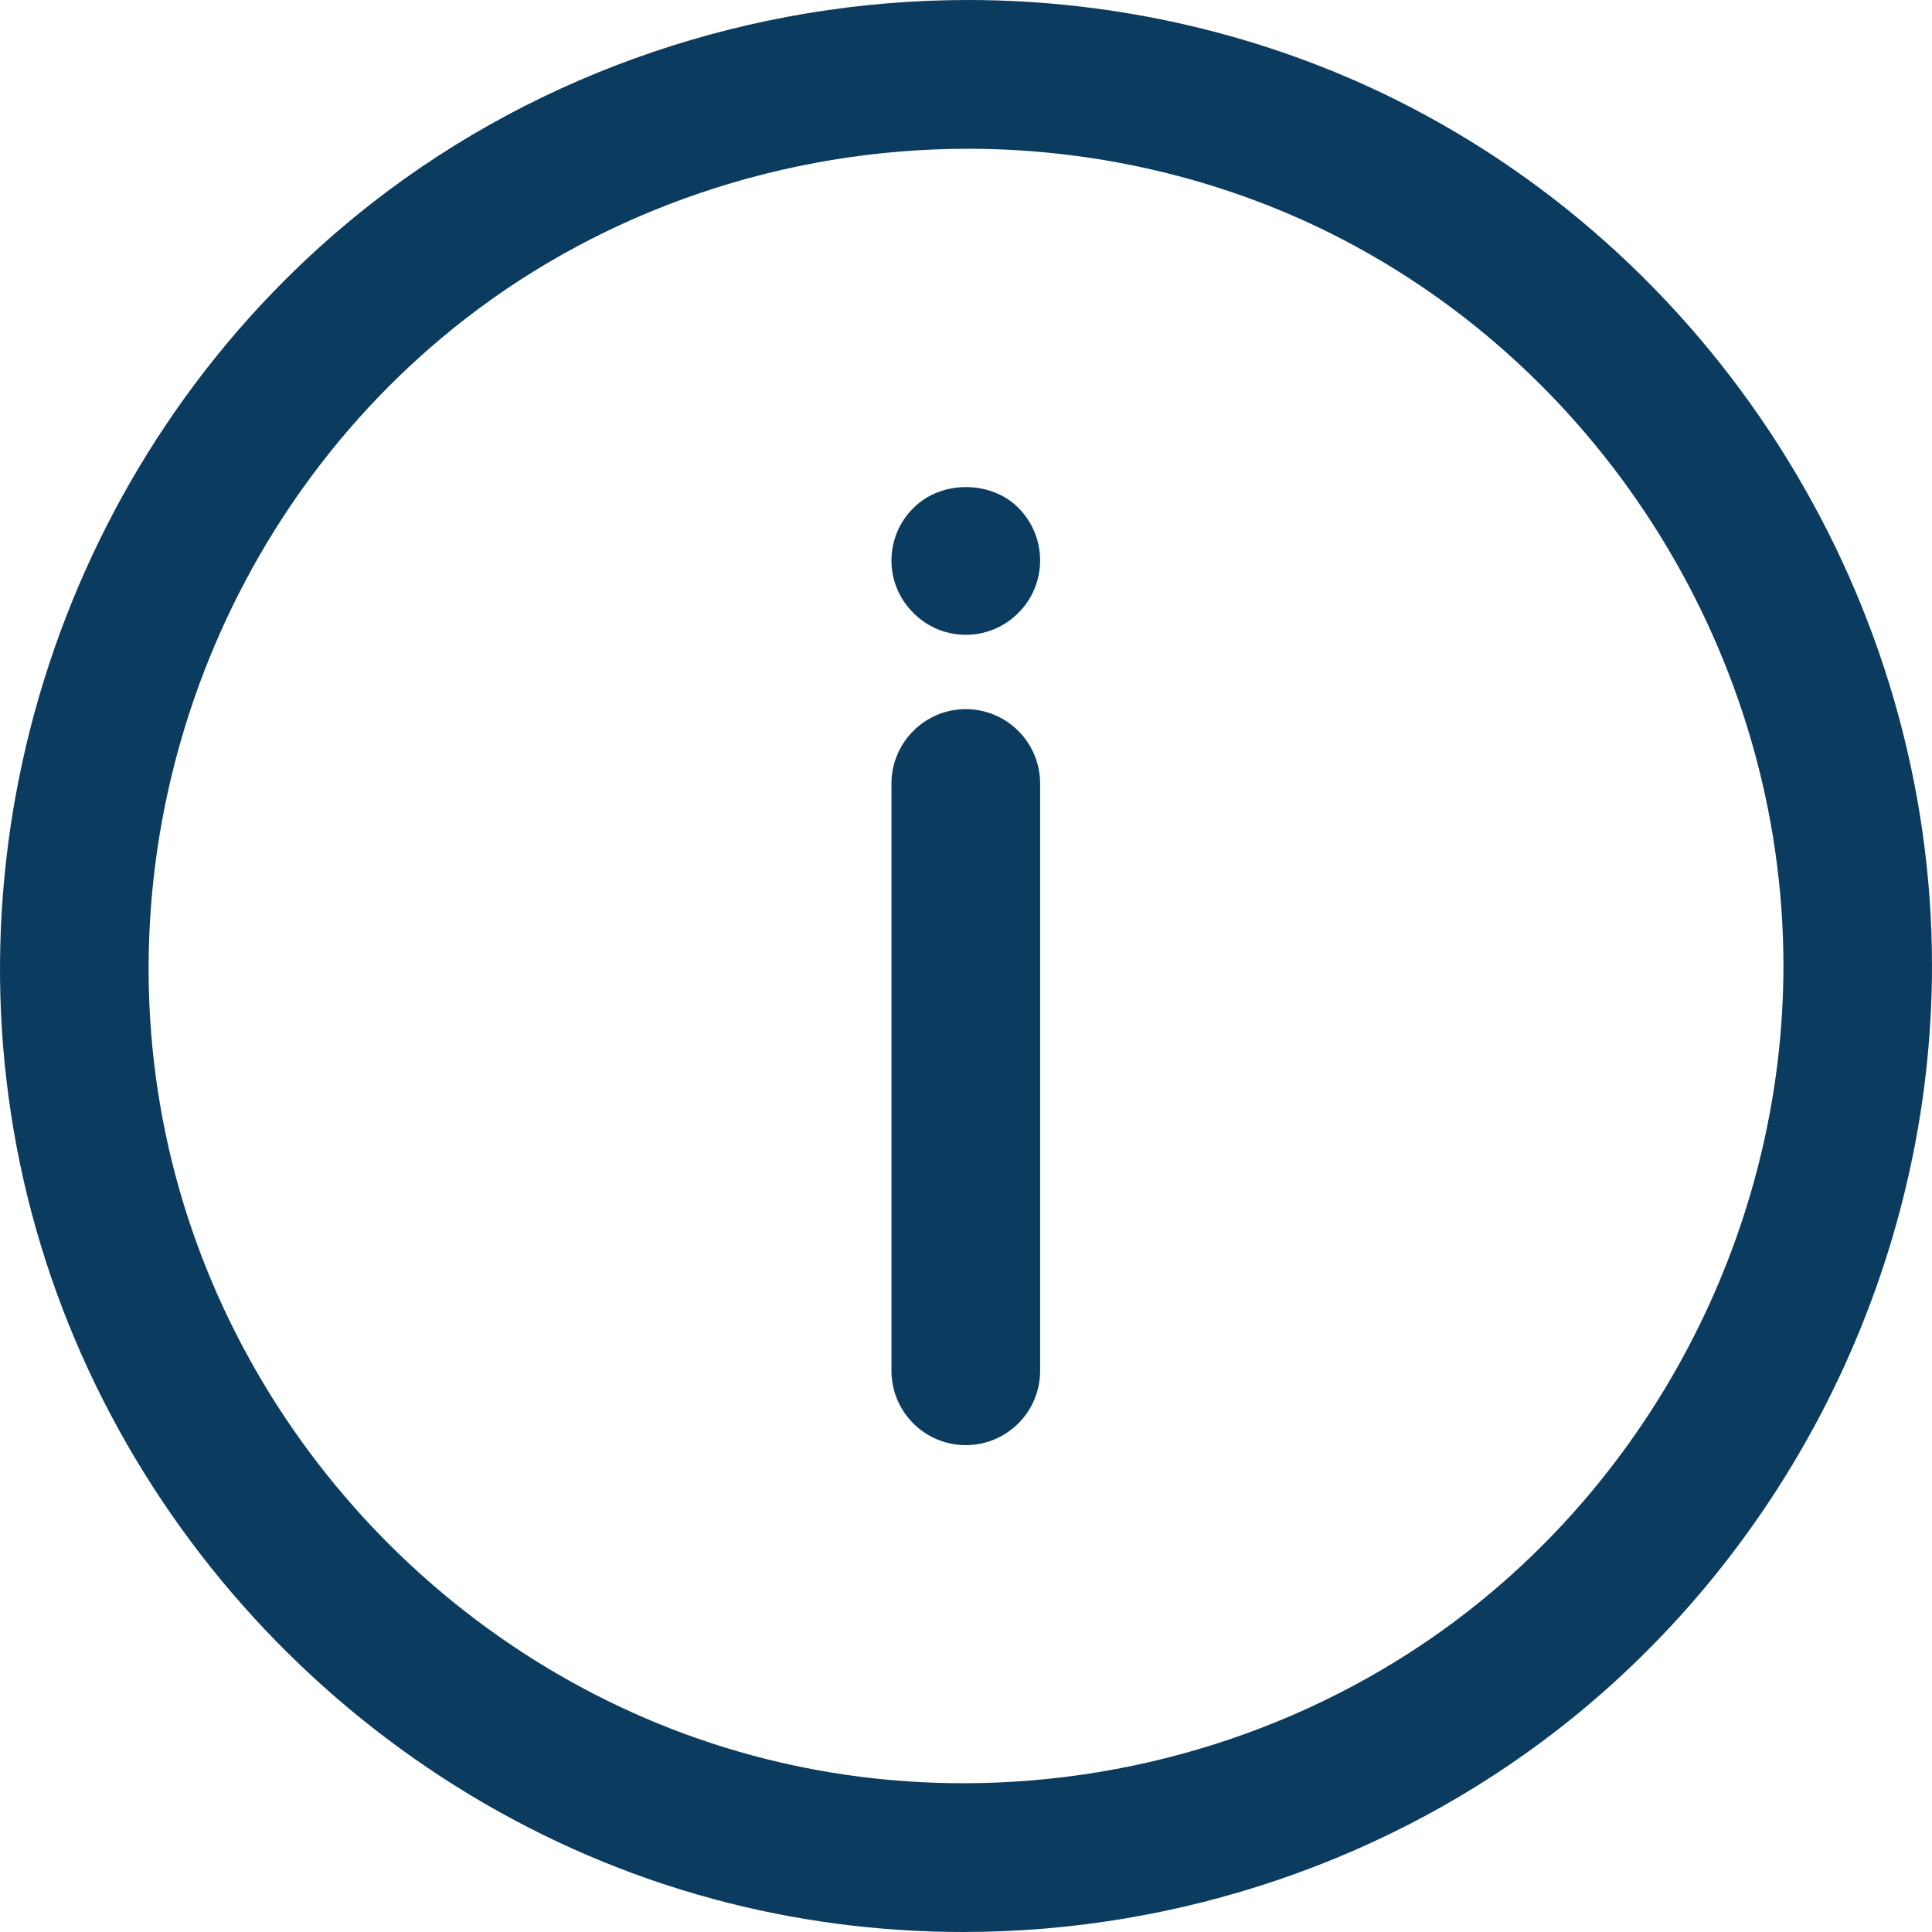 <svg xmlns="http://www.w3.org/2000/svg" width="19" height="19" viewBox="0 0 19 19">
<defs>
    <clipPath id="a"><path d="M19,0 L19,19 L0,19 L0,0 L19,0 Z"/></clipPath><clipPath id="b"><path d="M9.52,0 C10.991,0 12.451,0.342 13.744,0.989 C16.937,2.587 19,5.927 19,9.497 C19,12.409 17.626,15.217 15.325,17.006 C13.673,18.292 11.595,19 9.474,19 C8.643,19 7.818,18.892 7.024,18.678 C3.602,17.757 0.923,14.92 0.198,11.451 C-0.54,7.917 0.823,4.202 3.671,1.987 C5.318,0.706 7.395,0 9.52,0 Z M9.52,1.463 C7.719,1.463 5.96,2.059 4.569,3.141 C2.158,5.016 1.004,8.161 1.629,11.152 C2.242,14.086 4.509,16.486 7.404,17.265 C8.075,17.446 8.771,17.537 9.474,17.537 C11.272,17.537 13.031,16.939 14.429,15.852 C16.376,14.337 17.539,11.961 17.539,9.497 C17.539,6.476 15.793,3.65 13.091,2.297 C12,1.752 10.765,1.463 9.52,1.463 Z M9.498,6.974 C9.902,6.974 10.229,7.302 10.229,7.706 L10.229,13.481 C10.229,13.885 9.902,14.212 9.498,14.212 C9.095,14.212 8.767,13.885 8.767,13.481 L8.767,7.706 C8.767,7.302 9.095,6.974 9.498,6.974 Z M10.014,4.993 C10.153,5.132 10.229,5.318 10.229,5.512 C10.229,5.702 10.153,5.892 10.014,6.028 C9.878,6.166 9.692,6.243 9.498,6.243 C9.305,6.243 9.118,6.166 8.983,6.028 C8.844,5.892 8.767,5.706 8.767,5.512 C8.767,5.318 8.844,5.132 8.983,4.996 C9.254,4.722 9.743,4.722 10.014,4.993 Z"/></clipPath>
</defs><g fill="#0B3C5F" clip-path="url(#a)"><g clip-path="url(#b)"><polygon points="0 0 19 0 19 19 0 19 0 0"/></g></g>
</svg>
